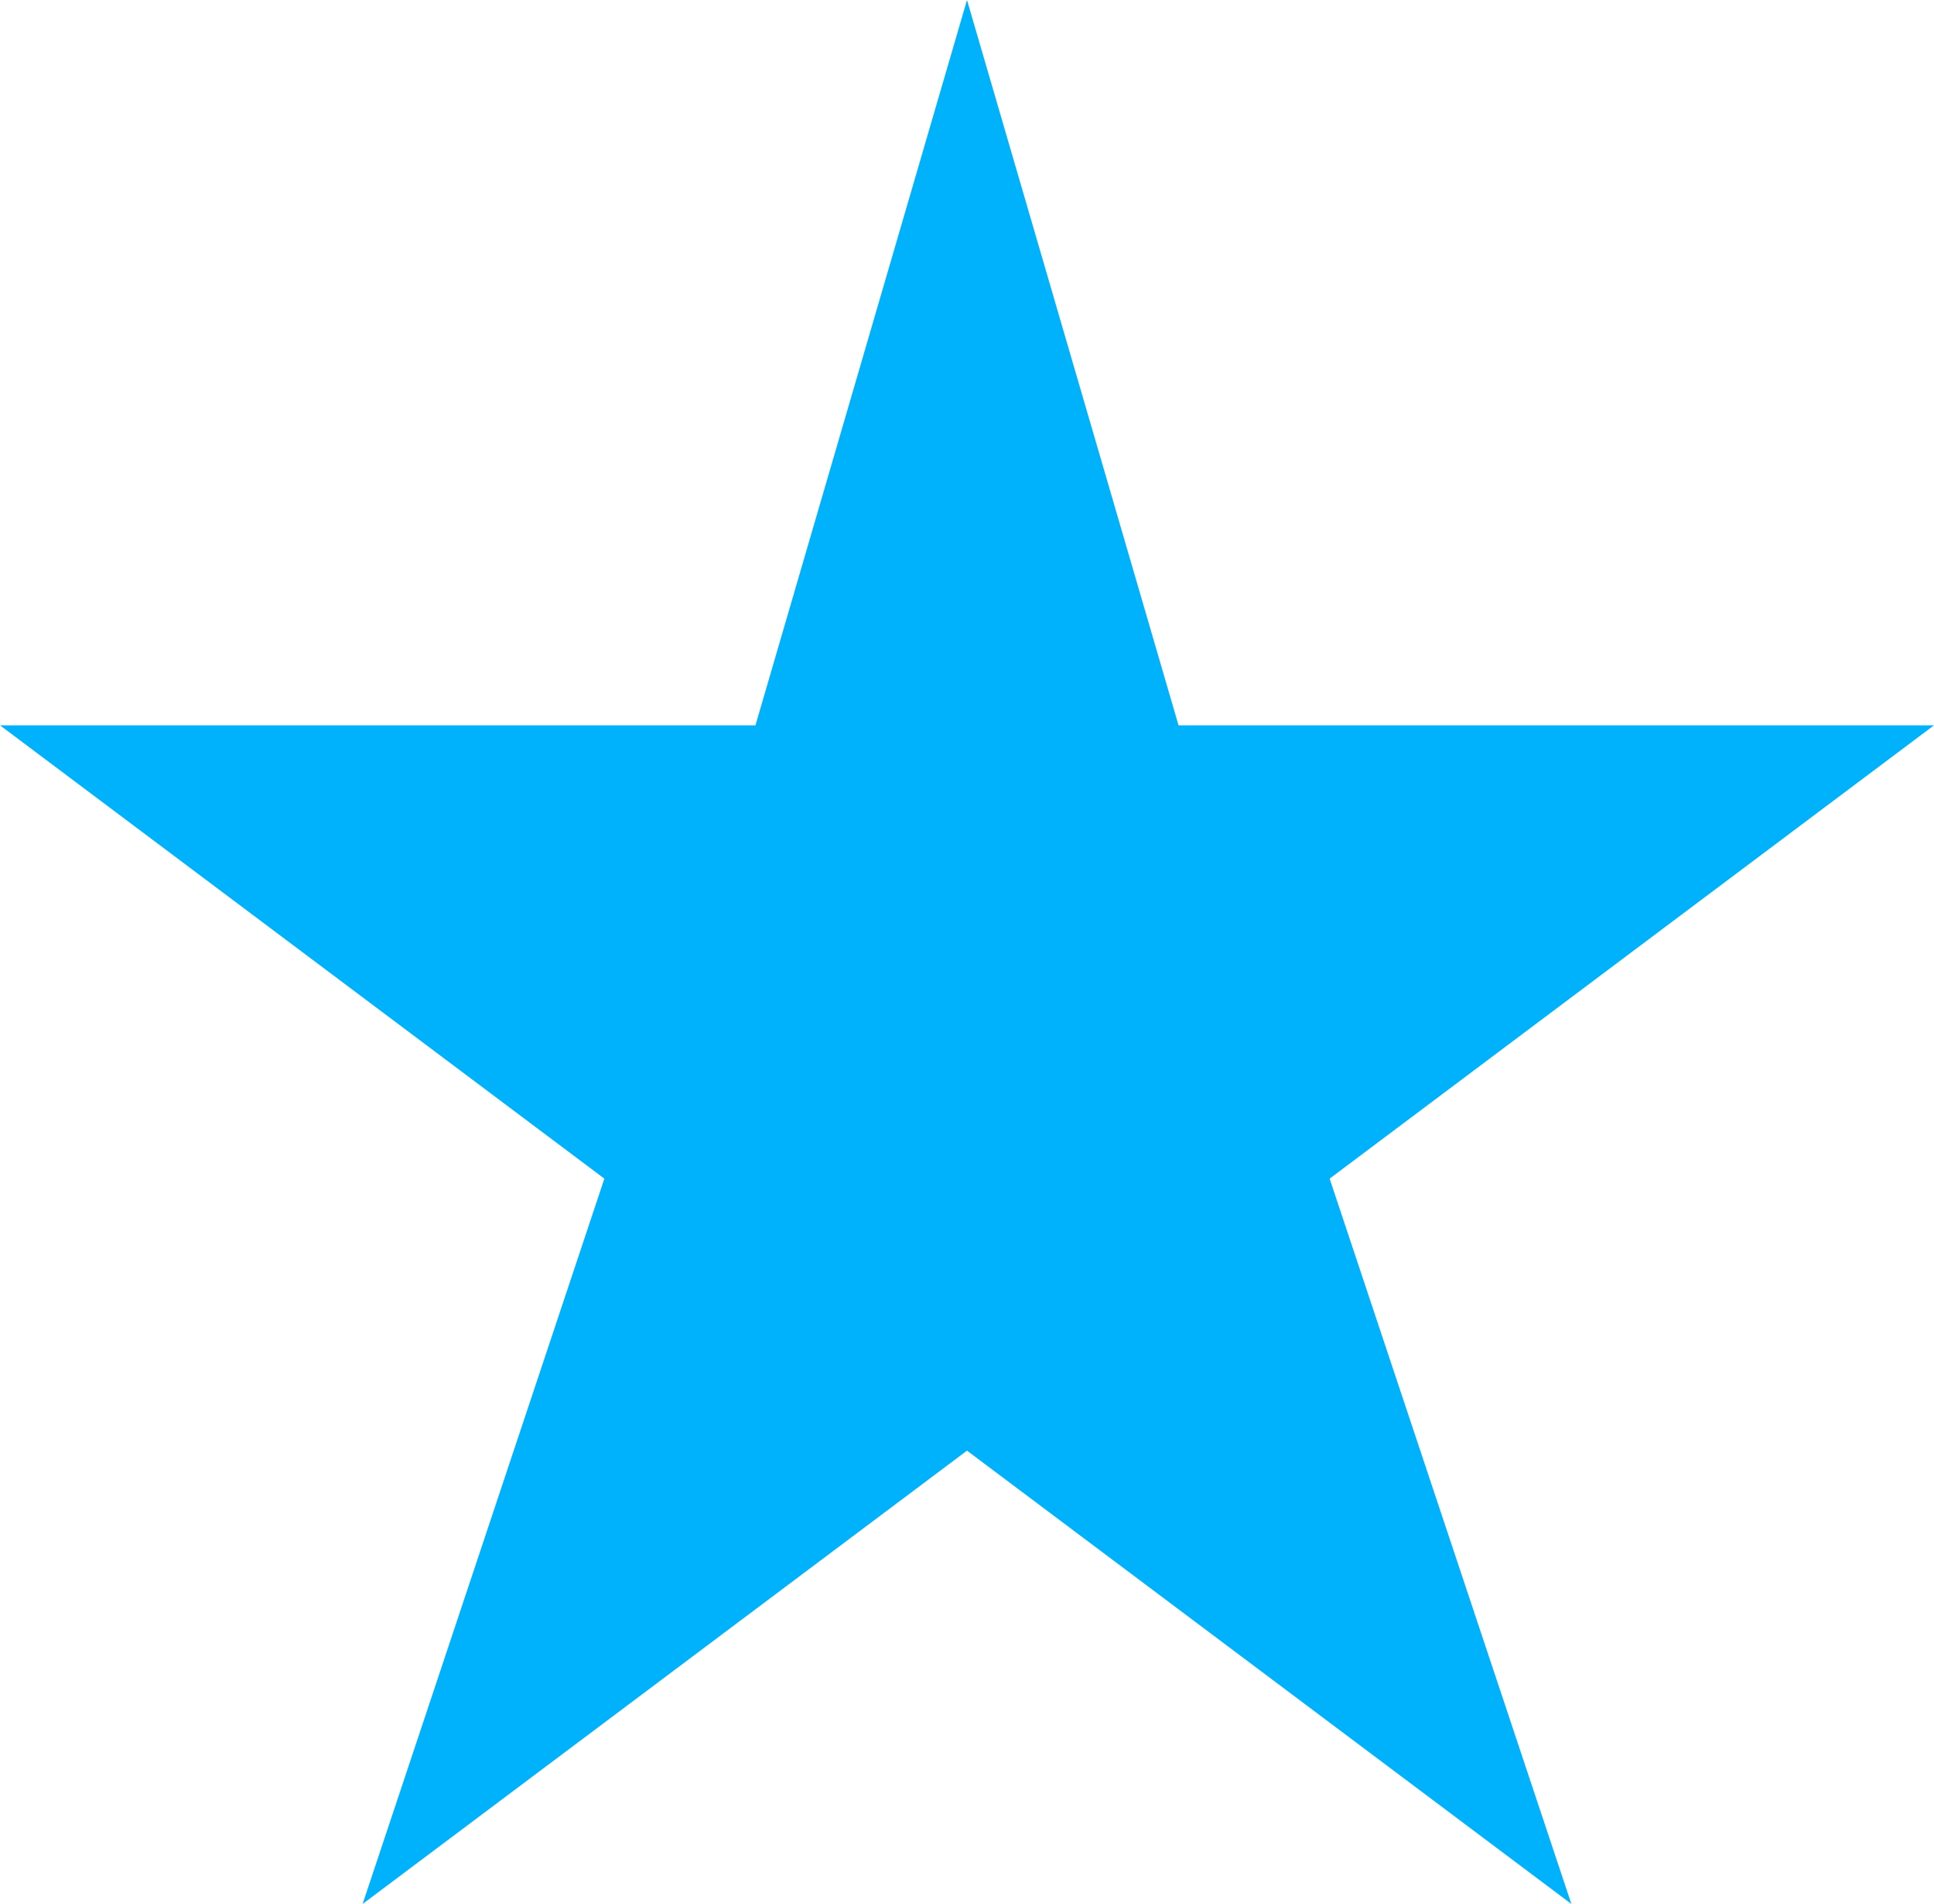 <?xml version="1.0" encoding="UTF-8"?>
<!-- Copyright (C) 2020 Oleksandr Masniuk and contributors -->
<!-- SPDX-License-Identifier: MIT -->
<!DOCTYPE svg PUBLIC "-//W3C//DTD SVG 1.1//EN" "http://www.w3.org/Graphics/SVG/1.1/DTD/svg11.dtd">
<svg xmlns="http://www.w3.org/2000/svg"
    xmlns:xlink="http://www.w3.org/1999/xlink"
    version="1.1"
    width="64px" height="63px"
    viewBox="0 0 64 63"
>
    <title>Starcraft2 Master League</title>
    <defs>
        <polygon id="star" points="0,24 25,24 32,0 39,24 64,24 44,39 52,63 32,48 12,63 20,39" fill="#00b1fb"/>
    </defs>
    <use xlink:href="#star"/>
</svg>
